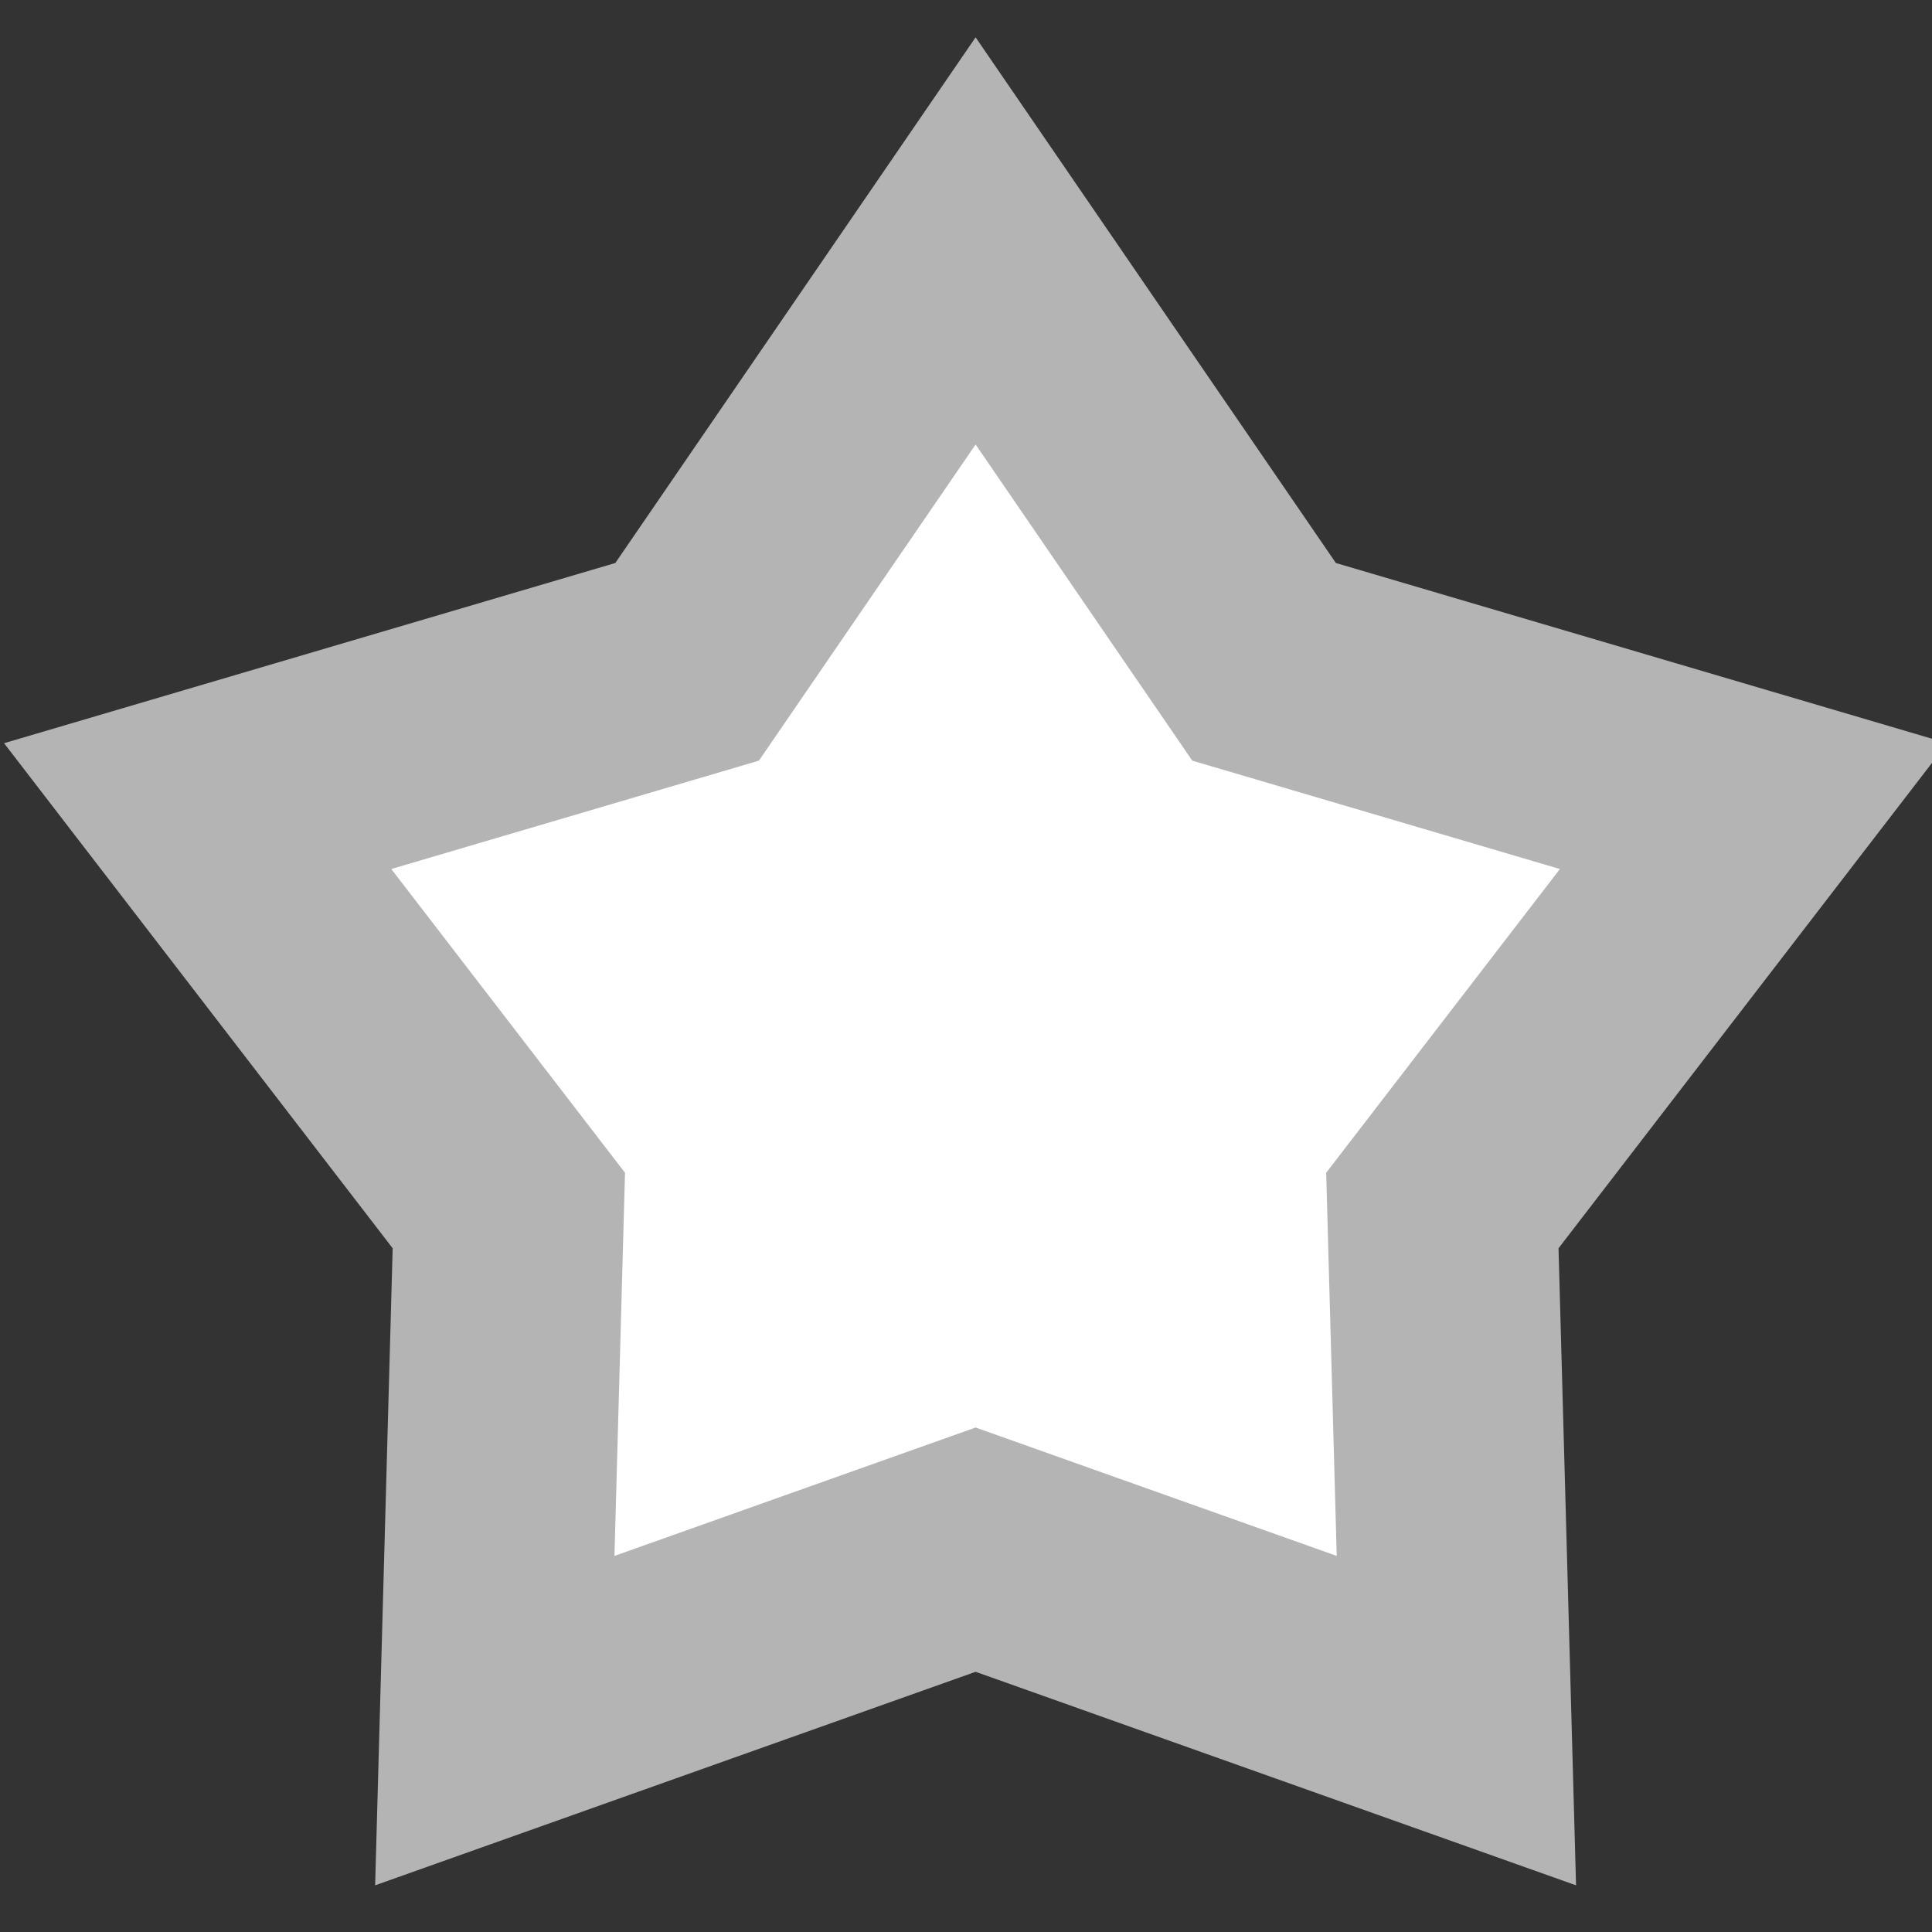 <?xml version="1.0" encoding="UTF-8" standalone="no"?>
<svg
   xmlns:dc="http://purl.org/dc/elements/1.1/"
   xmlns:cc="http://creativecommons.org/ns#"
   xmlns:rdf="http://www.w3.org/1999/02/22-rdf-syntax-ns#"
   xmlns:svg="http://www.w3.org/2000/svg"
   xmlns="http://www.w3.org/2000/svg"
   xmlns:sodipodi="http://sodipodi.sourceforge.net/DTD/sodipodi-0.dtd"
   xmlns:inkscape="http://www.inkscape.org/namespaces/inkscape"
   height="512px"
   viewBox="0 0 128 128"
   width="512px"
   class=""
   version="1.1"
   id="svg12"
   sodipodi:docname="add_favourite.svg"
   inkscape:version="0.92.4 (5da689c313, 2019-01-14)">
  <rect x="0" y="0" width="128" height="128" fill="#333333" stroke="none"/>
  <defs
     id="defs16" />
  <sodipodi:namedview
     pagecolor="#ffffff"
     bordercolor="#666666"
     borderopacity="1"
     objecttolerance="10"
     gridtolerance="10"
     guidetolerance="10"
     inkscape:pageopacity="0"
     inkscape:pageshadow="2"
     inkscape:window-width="1920"
     inkscape:window-height="1017"
     id="namedview14"
     showgrid="false"
     inkscape:zoom="0.4609375"
     inkscape:cx="-105.22034"
     inkscape:cy="256"
     inkscape:window-x="-8"
     inkscape:window-y="-8"
     inkscape:window-maximized="1"
     inkscape:current-layer="g10" />
  <g
     id="g10">
    <path
       inkscape:connector-curvature="0"
       id="path4"
       data-old_color="#fff16b"
       style="fill:#b4b4b4;stroke-width:1.404;fill-opacity:1"
       class=""
       data-original="#FFF16B"
       d="M 64.636,110.761 24.854,124.907 26.015,82.701 0.269,49.239 40.767,37.3 64.636,2.473 88.505,37.3 129.003,49.239 l -25.747,33.462 1.161,42.206 z" />
    <path
       inkscape:connector-curvature="0"
       id="path6"
       data-old_color="#ff7d47"
       style="fill:#ffffff;stroke-width:1.404;fill-opacity:1"
       class="active-path"
       data-original="#FF7D47"
       d="M 64.636,94.577 40.709,103.084 41.409,77.7 25.924,57.575 50.28,50.395 64.636,29.448 78.991,50.395 103.348,57.575 87.863,77.7 88.562,103.084 Z" />
  </g>
</svg>
